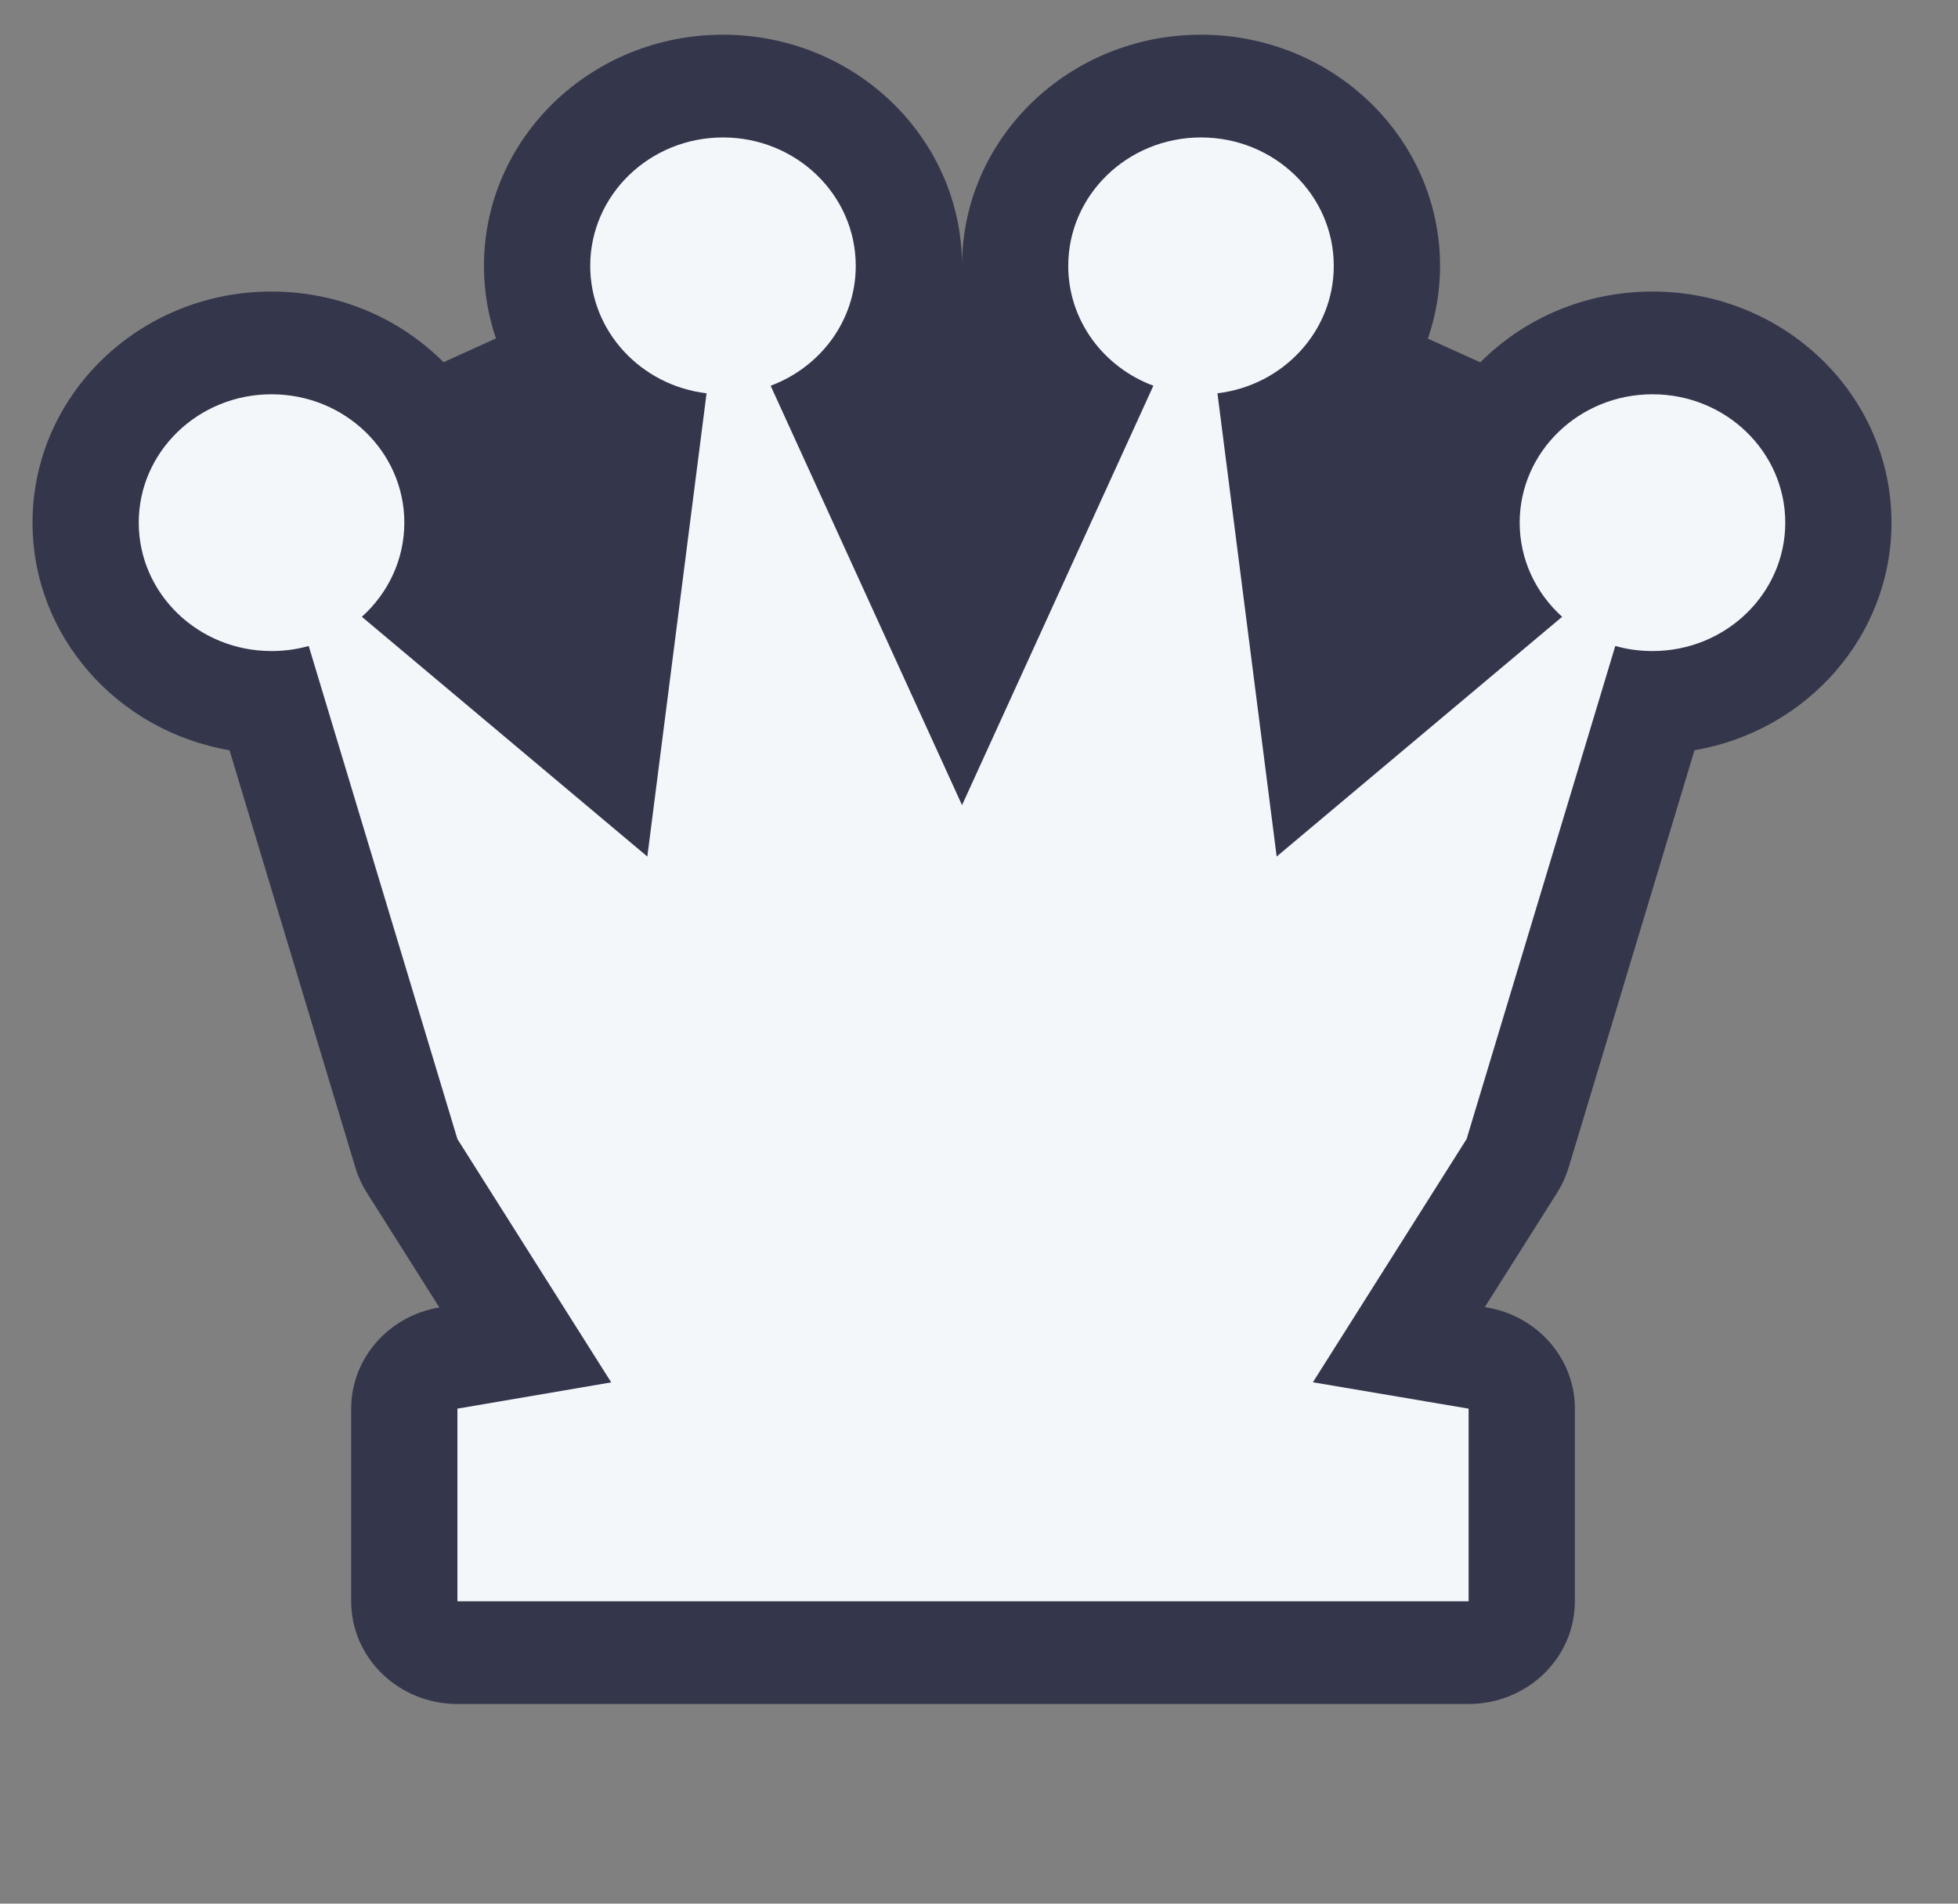 <svg width="36" height="35" viewBox="0 0 36 35" fill="none" xmlns="http://www.w3.org/2000/svg">
<rect x="0" y="0" width="36" height="35" fill="#808080" stroke="none"/>
<g id="Chess Pieces">
<path id="Union" d="M8.898 4.888C8.898 5.354 8.976 5.803 9.119 6.222L8.155 6.659C7.356 5.858 6.234 5.36 4.992 5.36C2.565 5.36 0.598 7.263 0.598 9.609C0.598 11.702 2.161 13.441 4.22 13.794L6.535 21.47C6.583 21.631 6.654 21.784 6.744 21.927L8.078 24.038L8.07 24.04C7.137 24.199 6.457 24.983 6.457 25.899V29.441C6.457 30.484 7.331 31.329 8.41 31.329L27.002 31.329C27.52 31.329 28.017 31.13 28.384 30.776C28.75 30.422 28.956 29.942 28.956 29.441V25.899C28.956 24.982 28.274 24.198 27.34 24.039L27.3 24.032L28.631 21.927C28.721 21.784 28.791 21.631 28.84 21.47L31.155 13.794C33.214 13.441 34.777 11.702 34.777 9.609C34.777 7.263 32.81 5.36 30.383 5.36C29.139 5.36 28.016 5.859 27.217 6.662L26.254 6.226C26.398 5.805 26.477 5.355 26.477 4.888C26.477 2.541 24.509 0.638 22.082 0.638C19.655 0.638 17.688 2.541 17.688 4.888C17.688 2.541 15.72 0.638 13.293 0.638C10.866 0.638 8.898 2.541 8.898 4.888Z" fill="#34364C"/>
<path id="Union_2" d="M14.169 7.092C15.085 6.751 15.734 5.893 15.734 4.888C15.734 3.584 14.641 2.527 13.293 2.527C11.945 2.527 10.852 3.584 10.852 4.888C10.852 6.093 11.785 7.087 12.991 7.231L11.902 15.748L6.653 11.34C7.133 10.908 7.434 10.293 7.434 9.609C7.434 8.306 6.341 7.249 4.992 7.249C3.644 7.249 2.551 8.306 2.551 9.609C2.551 10.913 3.644 11.97 4.992 11.97C5.23 11.97 5.459 11.938 5.676 11.877L8.41 20.942L11.238 25.416L8.41 25.899V29.441L27.002 29.441V25.899L24.139 25.414L26.965 20.942L29.699 11.877C29.916 11.938 30.145 11.97 30.383 11.97C31.731 11.97 32.824 10.913 32.824 9.609C32.824 8.306 31.731 7.249 30.383 7.249C29.035 7.249 27.941 8.306 27.941 9.609C27.941 10.293 28.242 10.908 28.722 11.34L23.473 15.748L22.384 7.231C23.59 7.087 24.523 6.093 24.523 4.888C24.523 3.584 23.43 2.527 22.082 2.527C20.734 2.527 19.641 3.584 19.641 4.888C19.641 5.893 20.29 6.751 21.206 7.092L17.688 14.803L14.169 7.092Z" fill="#F4F7FA"/>
</g>
</svg>
